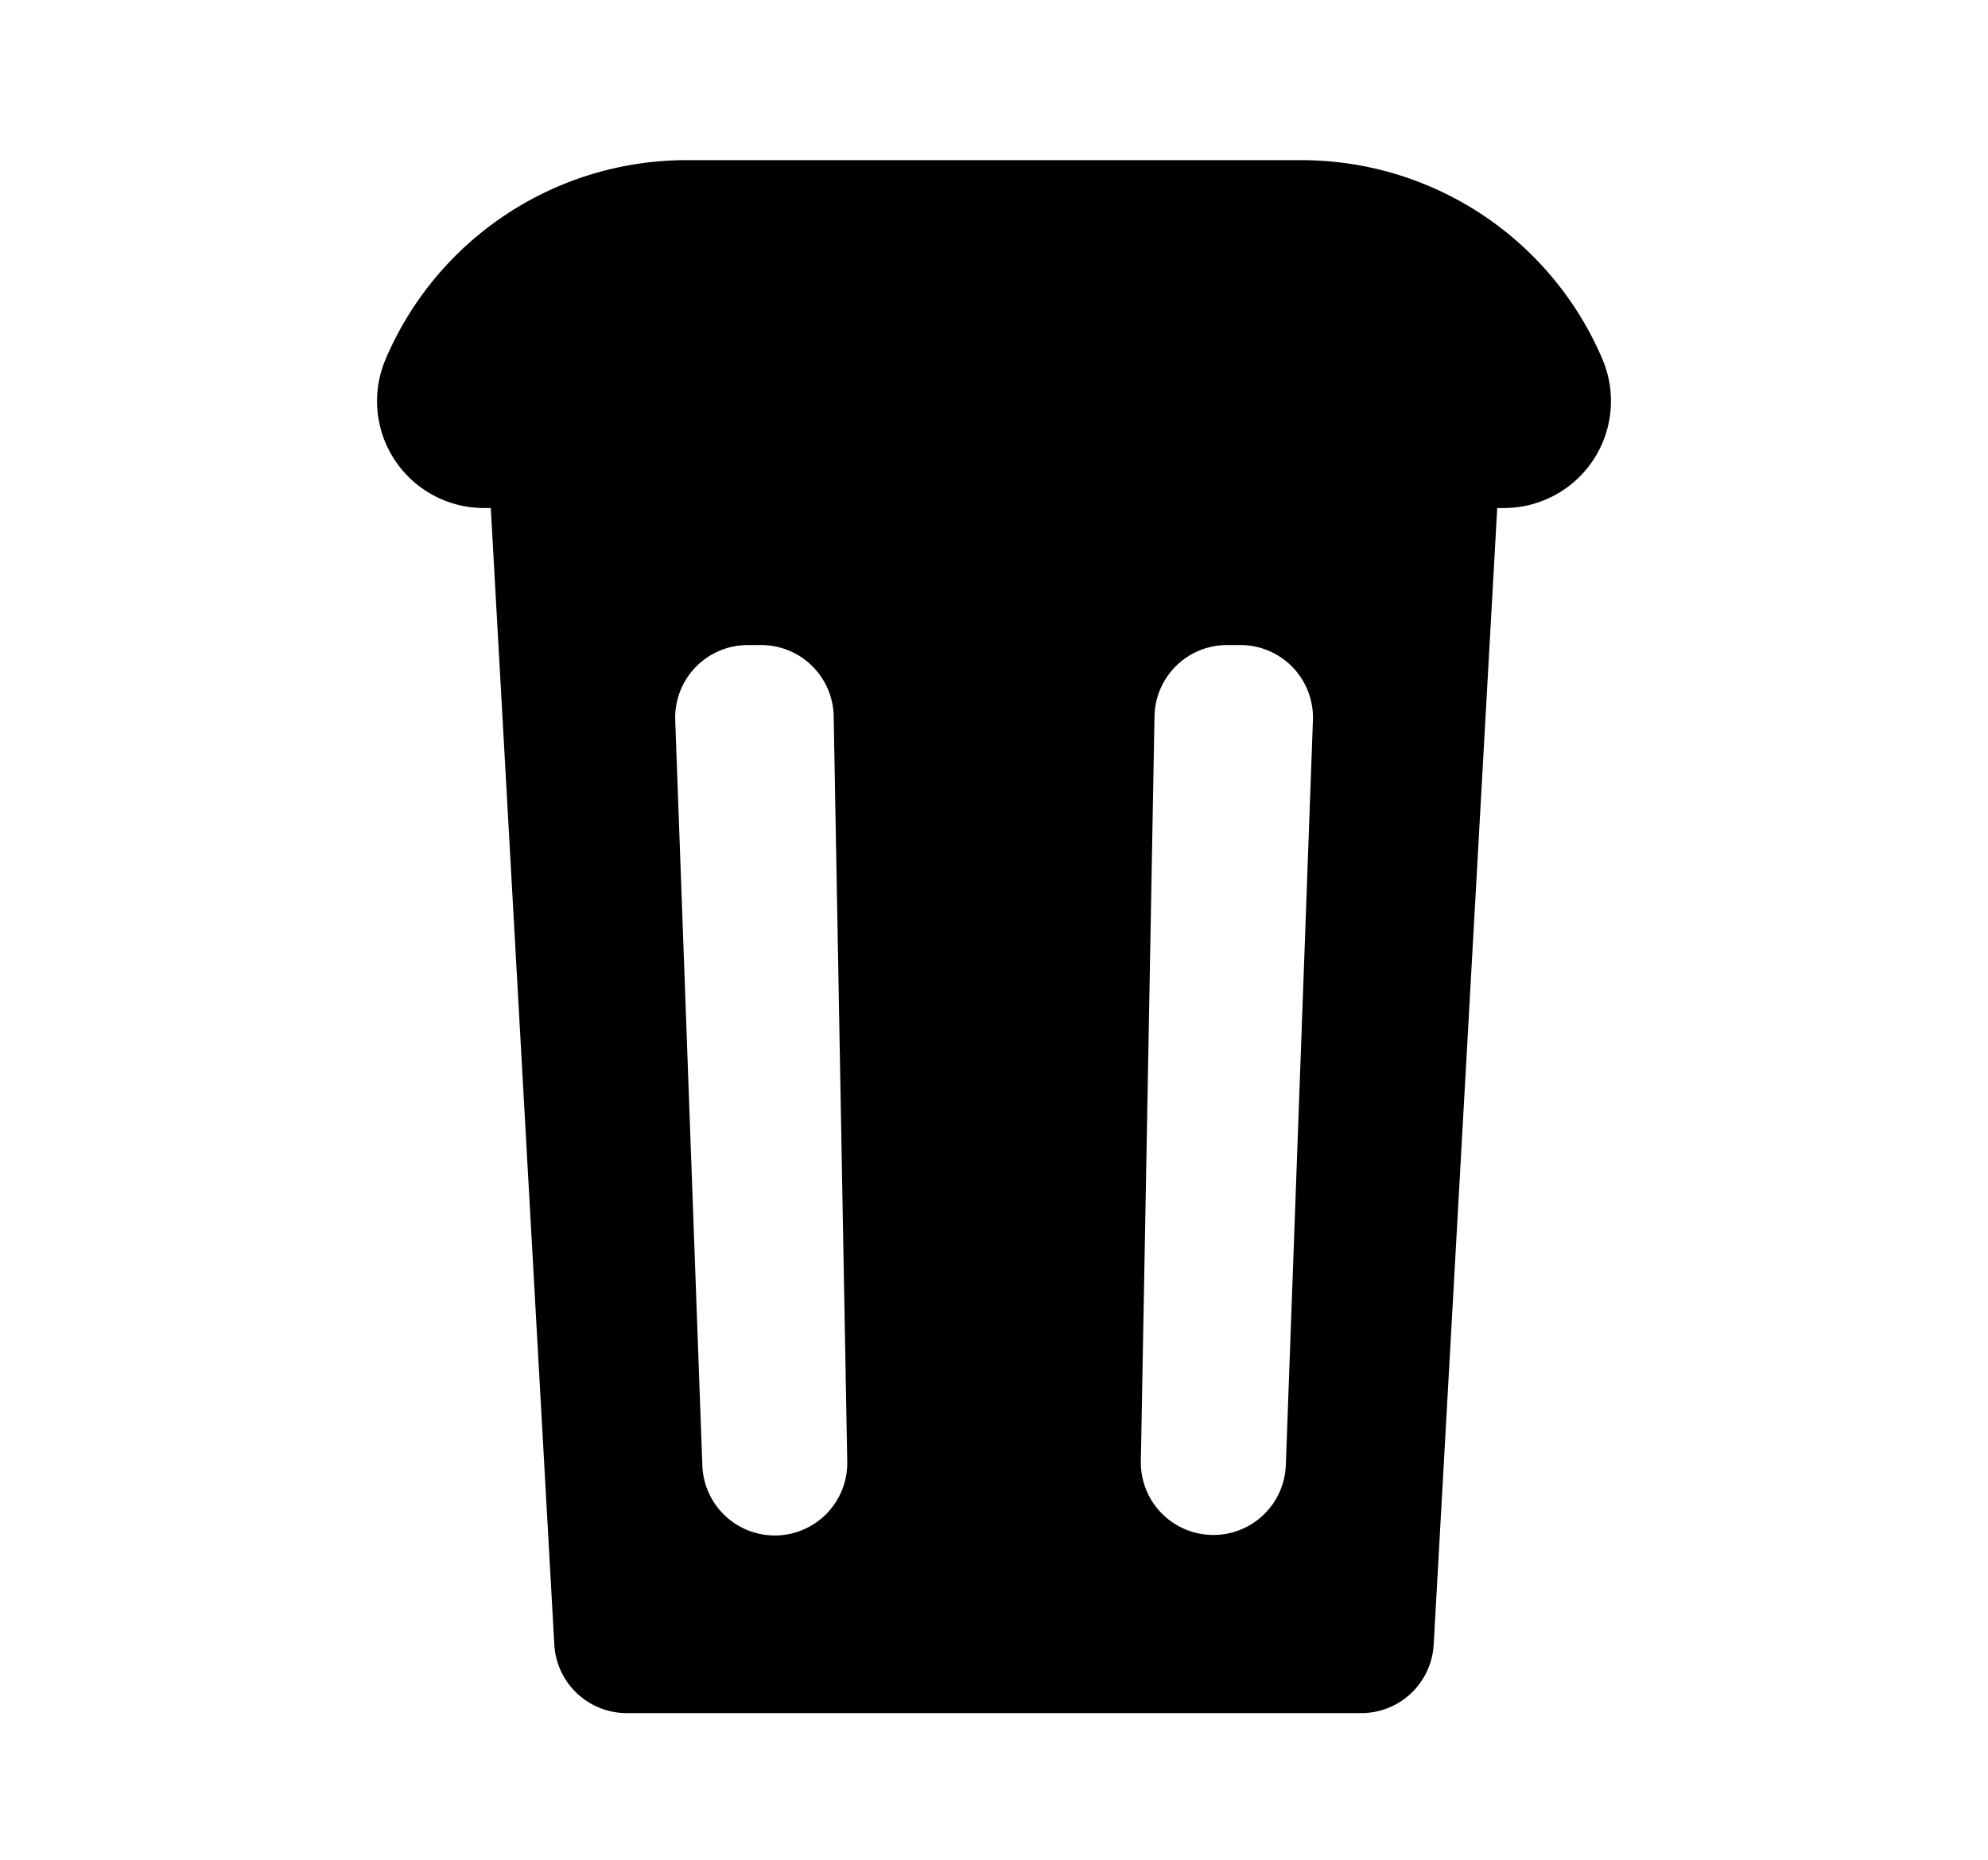 <svg id="trash can" data-name="trask can" xmlns="http://www.w3.org/2000/svg" viewBox="0 0 513.14 480">
    <path class="cls-1"
        d="M413.62,92.72h0a84.44,84.44,0,0,0-77.7-51.38H177.22A84.42,84.42,0,0,0,99.53,92.72h0a27.6,27.6,0,0,0,25.4,38.41h1.75l16.4,293.37a18.73,18.73,0,0,0,18.69,17.68h189.6a18.72,18.72,0,0,0,18.69-17.68l16.4-293.37h1.76A27.61,27.61,0,0,0,413.62,92.72ZM200,396.33h0a18.73,18.73,0,0,1-18.71-18l-7-192.39A18.73,18.73,0,0,1,193,166.5h3.47a18.72,18.72,0,0,1,18.72,18.38l3.5,192.39A18.71,18.71,0,0,1,200,396.33Zm131.89-18a18.72,18.72,0,0,1-37.42-1L298,184.88a18.71,18.71,0,0,1,18.71-18.38h3.47a18.72,18.72,0,0,1,18.71,19.4Z" />
</svg>